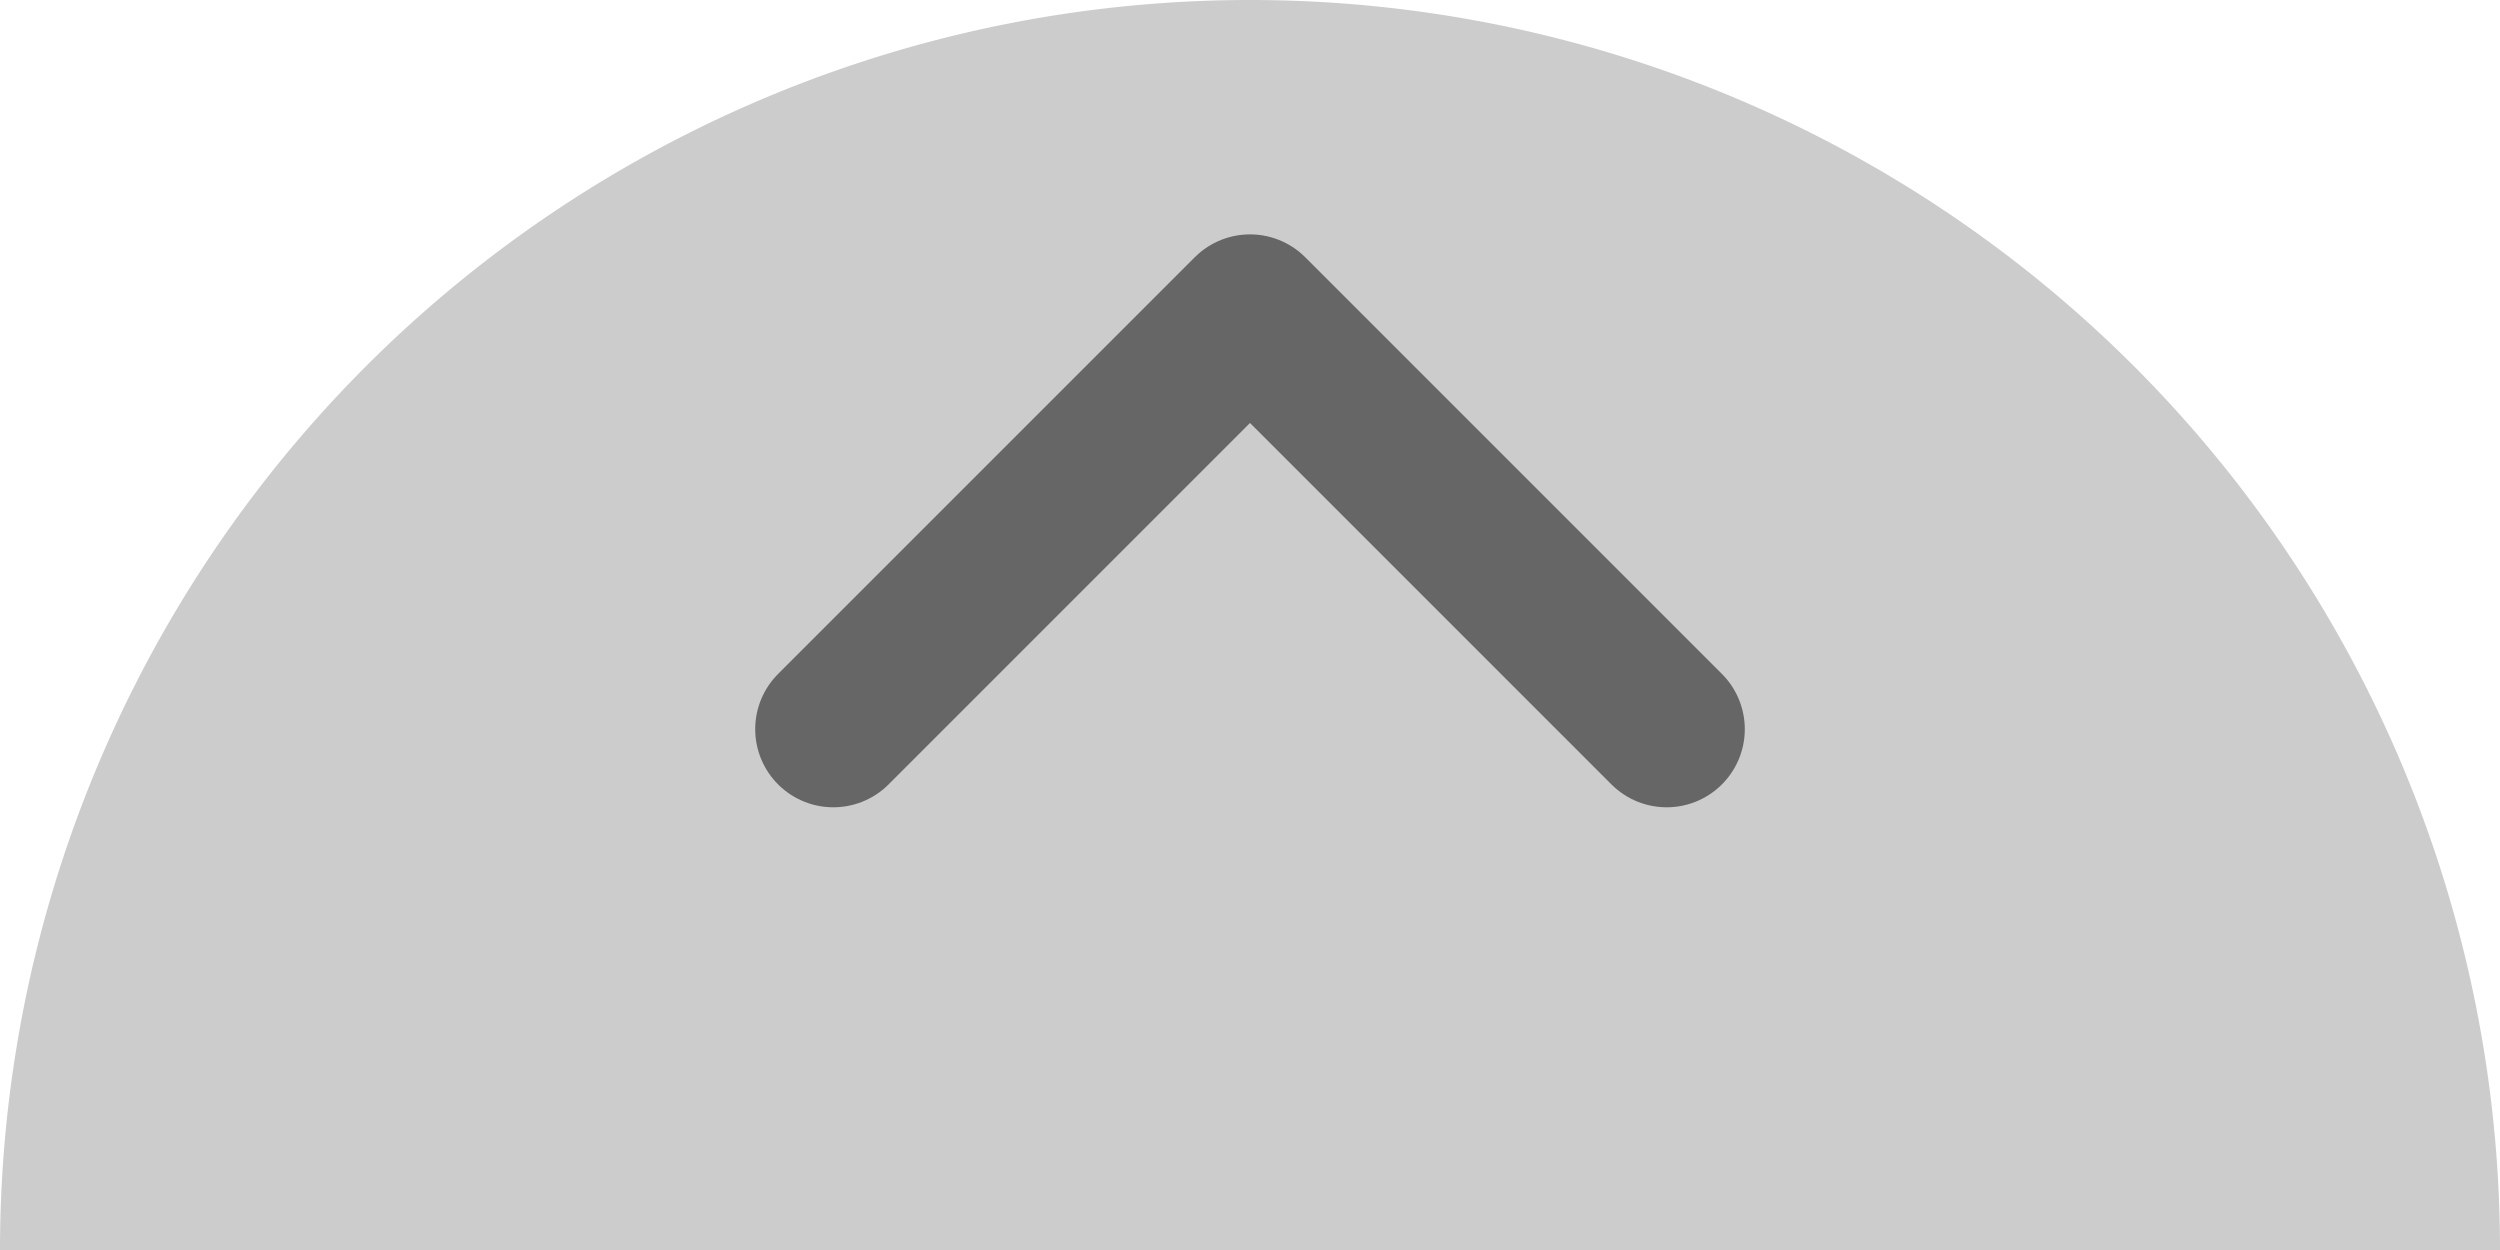 <svg width="48" height="24" viewBox="0 0 48 24" xmlns="http://www.w3.org/2000/svg">
  <path d="M0,24 A24,24 0 0,1 48,24" fill="#cccccc"/>
  <path d="M16,14 L24,6 L32,14" fill="none" stroke="#666666" stroke-width="3" stroke-linecap="round" stroke-linejoin="round"/>
</svg>
